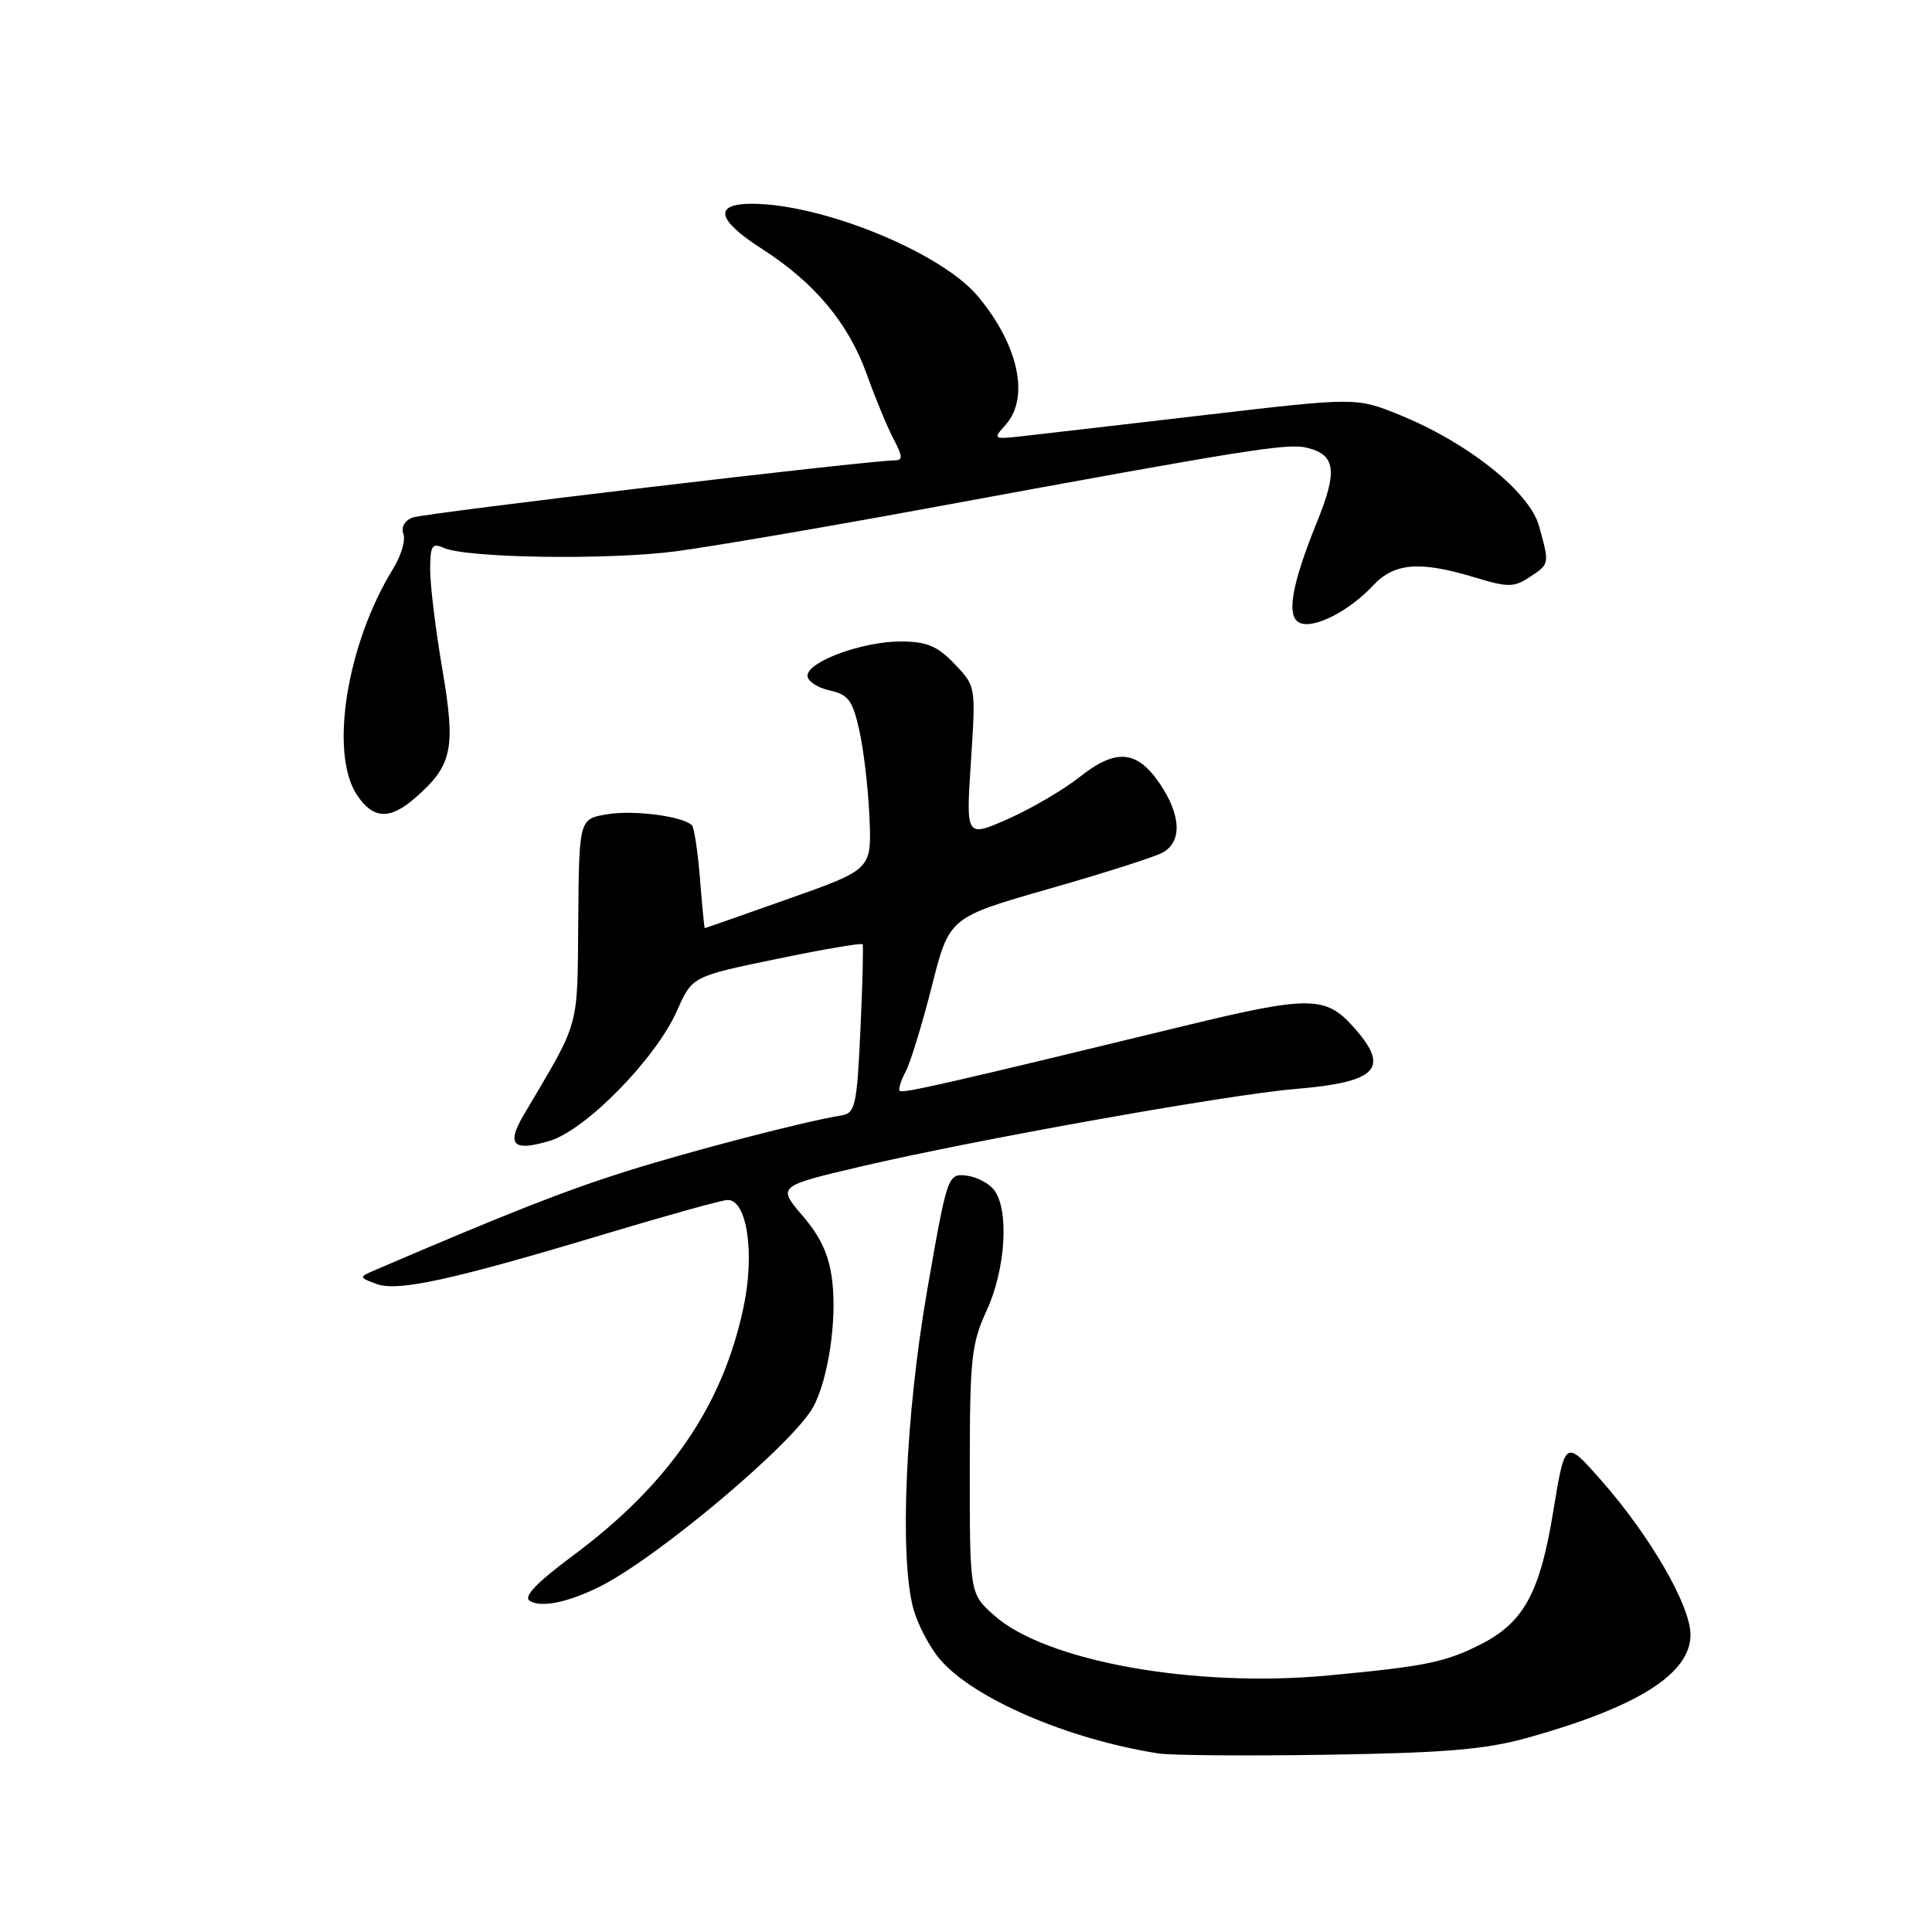<?xml version="1.0" encoding="UTF-8" standalone="no"?>
<!DOCTYPE svg PUBLIC "-//W3C//DTD SVG 1.1//EN" "http://www.w3.org/Graphics/SVG/1.1/DTD/svg11.dtd" >
<svg xmlns="http://www.w3.org/2000/svg" xmlns:xlink="http://www.w3.org/1999/xlink" version="1.1" viewBox="0 0 256 256">
 <g >
 <path fill="currentColor"
d=" M 202.50 230.24 C 217.04 226.17 224.00 221.76 224.00 216.61 C 224.00 212.75 218.63 203.47 212.13 196.11 C 207.38 190.73 207.38 190.73 205.81 200.28 C 204.05 211.07 201.90 215.00 196.17 217.90 C 191.50 220.26 188.86 220.80 176.09 222.00 C 158.26 223.68 138.54 220.14 131.71 214.03 C 128.50 211.16 128.50 211.16 128.50 194.83 C 128.50 180.01 128.71 178.05 130.75 173.62 C 133.24 168.22 133.74 160.37 131.75 157.71 C 131.06 156.79 129.39 155.92 128.02 155.77 C 125.59 155.50 125.51 155.73 122.85 171.00 C 119.97 187.59 119.16 206.43 121.04 213.22 C 121.61 215.26 123.16 218.23 124.49 219.80 C 128.88 225.02 141.43 230.45 153.50 232.34 C 155.15 232.60 165.28 232.68 176.00 232.51 C 191.63 232.26 196.89 231.81 202.50 230.24 Z  M 79.50 210.22 C 87.17 206.38 105.21 191.19 107.78 186.39 C 109.74 182.74 110.90 175.02 110.28 169.77 C 109.88 166.35 108.79 163.95 106.36 161.11 C 102.99 157.17 102.99 157.17 114.24 154.53 C 129.10 151.05 162.68 145.05 171.50 144.31 C 182.62 143.38 184.30 141.58 179.25 135.98 C 175.62 131.95 173.35 131.95 157.00 135.92 C 125.97 143.46 119.58 144.92 119.22 144.55 C 119.01 144.34 119.36 143.19 120.00 142.00 C 120.64 140.80 122.20 135.71 123.47 130.69 C 125.78 121.56 125.78 121.56 138.91 117.80 C 146.14 115.74 152.94 113.57 154.02 112.99 C 156.64 111.58 156.53 108.08 153.72 103.90 C 150.68 99.38 147.88 99.13 143.07 102.95 C 140.92 104.65 136.65 107.15 133.58 108.51 C 127.99 110.98 127.99 110.98 128.65 100.95 C 129.31 90.93 129.31 90.93 126.47 87.96 C 124.18 85.58 122.79 85.00 119.33 85.00 C 114.26 85.00 107.00 87.67 107.00 89.53 C 107.00 90.25 108.31 91.13 109.91 91.48 C 112.41 92.03 112.98 92.79 113.87 96.81 C 114.45 99.39 115.05 104.58 115.21 108.35 C 115.50 115.20 115.50 115.20 104.50 119.09 C 98.45 121.23 93.45 122.99 93.39 122.99 C 93.32 123.00 93.04 120.05 92.75 116.44 C 92.46 112.84 91.98 109.65 91.69 109.36 C 90.49 108.16 84.03 107.31 80.50 107.89 C 76.73 108.50 76.73 108.50 76.62 122.00 C 76.49 136.58 76.93 134.99 69.42 147.69 C 67.05 151.70 67.96 152.63 72.83 151.17 C 77.64 149.73 86.91 140.26 89.71 133.92 C 91.72 129.38 91.72 129.38 102.90 127.07 C 109.05 125.79 114.18 124.92 114.30 125.12 C 114.42 125.33 114.29 130.45 114.01 136.49 C 113.55 146.50 113.32 147.51 111.50 147.80 C 106.67 148.57 91.72 152.46 83.00 155.20 C 74.99 157.72 67.55 160.64 50.00 168.16 C 47.50 169.23 47.50 169.23 49.84 170.12 C 52.68 171.19 59.79 169.64 80.33 163.46 C 88.49 161.01 95.73 159.00 96.42 159.00 C 98.98 159.00 100.03 166.02 98.54 173.12 C 95.80 186.25 88.66 196.66 75.89 206.15 C 71.05 209.75 69.31 211.58 70.20 212.13 C 71.71 213.06 75.30 212.32 79.50 210.22 Z  M 55.03 105.71 C 59.94 101.42 60.41 99.23 58.62 88.73 C 57.73 83.52 57.00 77.57 57.00 75.52 C 57.00 72.33 57.25 71.90 58.75 72.58 C 61.77 73.96 80.66 74.23 89.66 73.04 C 94.40 72.40 109.13 69.89 122.39 67.45 C 165.72 59.47 170.62 58.69 173.22 59.34 C 176.98 60.28 177.26 62.40 174.51 69.16 C 171.08 77.62 170.38 81.83 172.30 82.56 C 174.23 83.30 178.79 80.95 181.92 77.60 C 184.75 74.57 188.12 74.30 195.42 76.51 C 199.81 77.84 200.59 77.84 202.67 76.48 C 205.34 74.73 205.34 74.76 203.93 69.70 C 202.67 65.16 194.51 58.66 185.46 54.98 C 179.71 52.65 179.71 52.65 159.60 55.00 C 148.55 56.29 137.70 57.55 135.50 57.79 C 131.59 58.23 131.54 58.20 133.25 56.29 C 136.48 52.69 134.94 45.62 129.52 39.20 C 124.64 33.41 108.91 27.00 99.61 27.00 C 94.50 27.00 94.98 29.14 100.95 32.97 C 107.95 37.46 112.43 42.82 114.86 49.62 C 116.02 52.85 117.63 56.74 118.44 58.25 C 119.61 60.45 119.64 61.00 118.59 61.00 C 115.14 61.00 56.19 67.99 54.65 68.58 C 53.61 68.98 53.12 69.87 53.45 70.74 C 53.77 71.56 53.15 73.64 52.09 75.36 C 45.96 85.30 43.63 99.73 47.27 105.29 C 49.41 108.55 51.64 108.68 55.03 105.71 Z "/>
</g>
</svg>